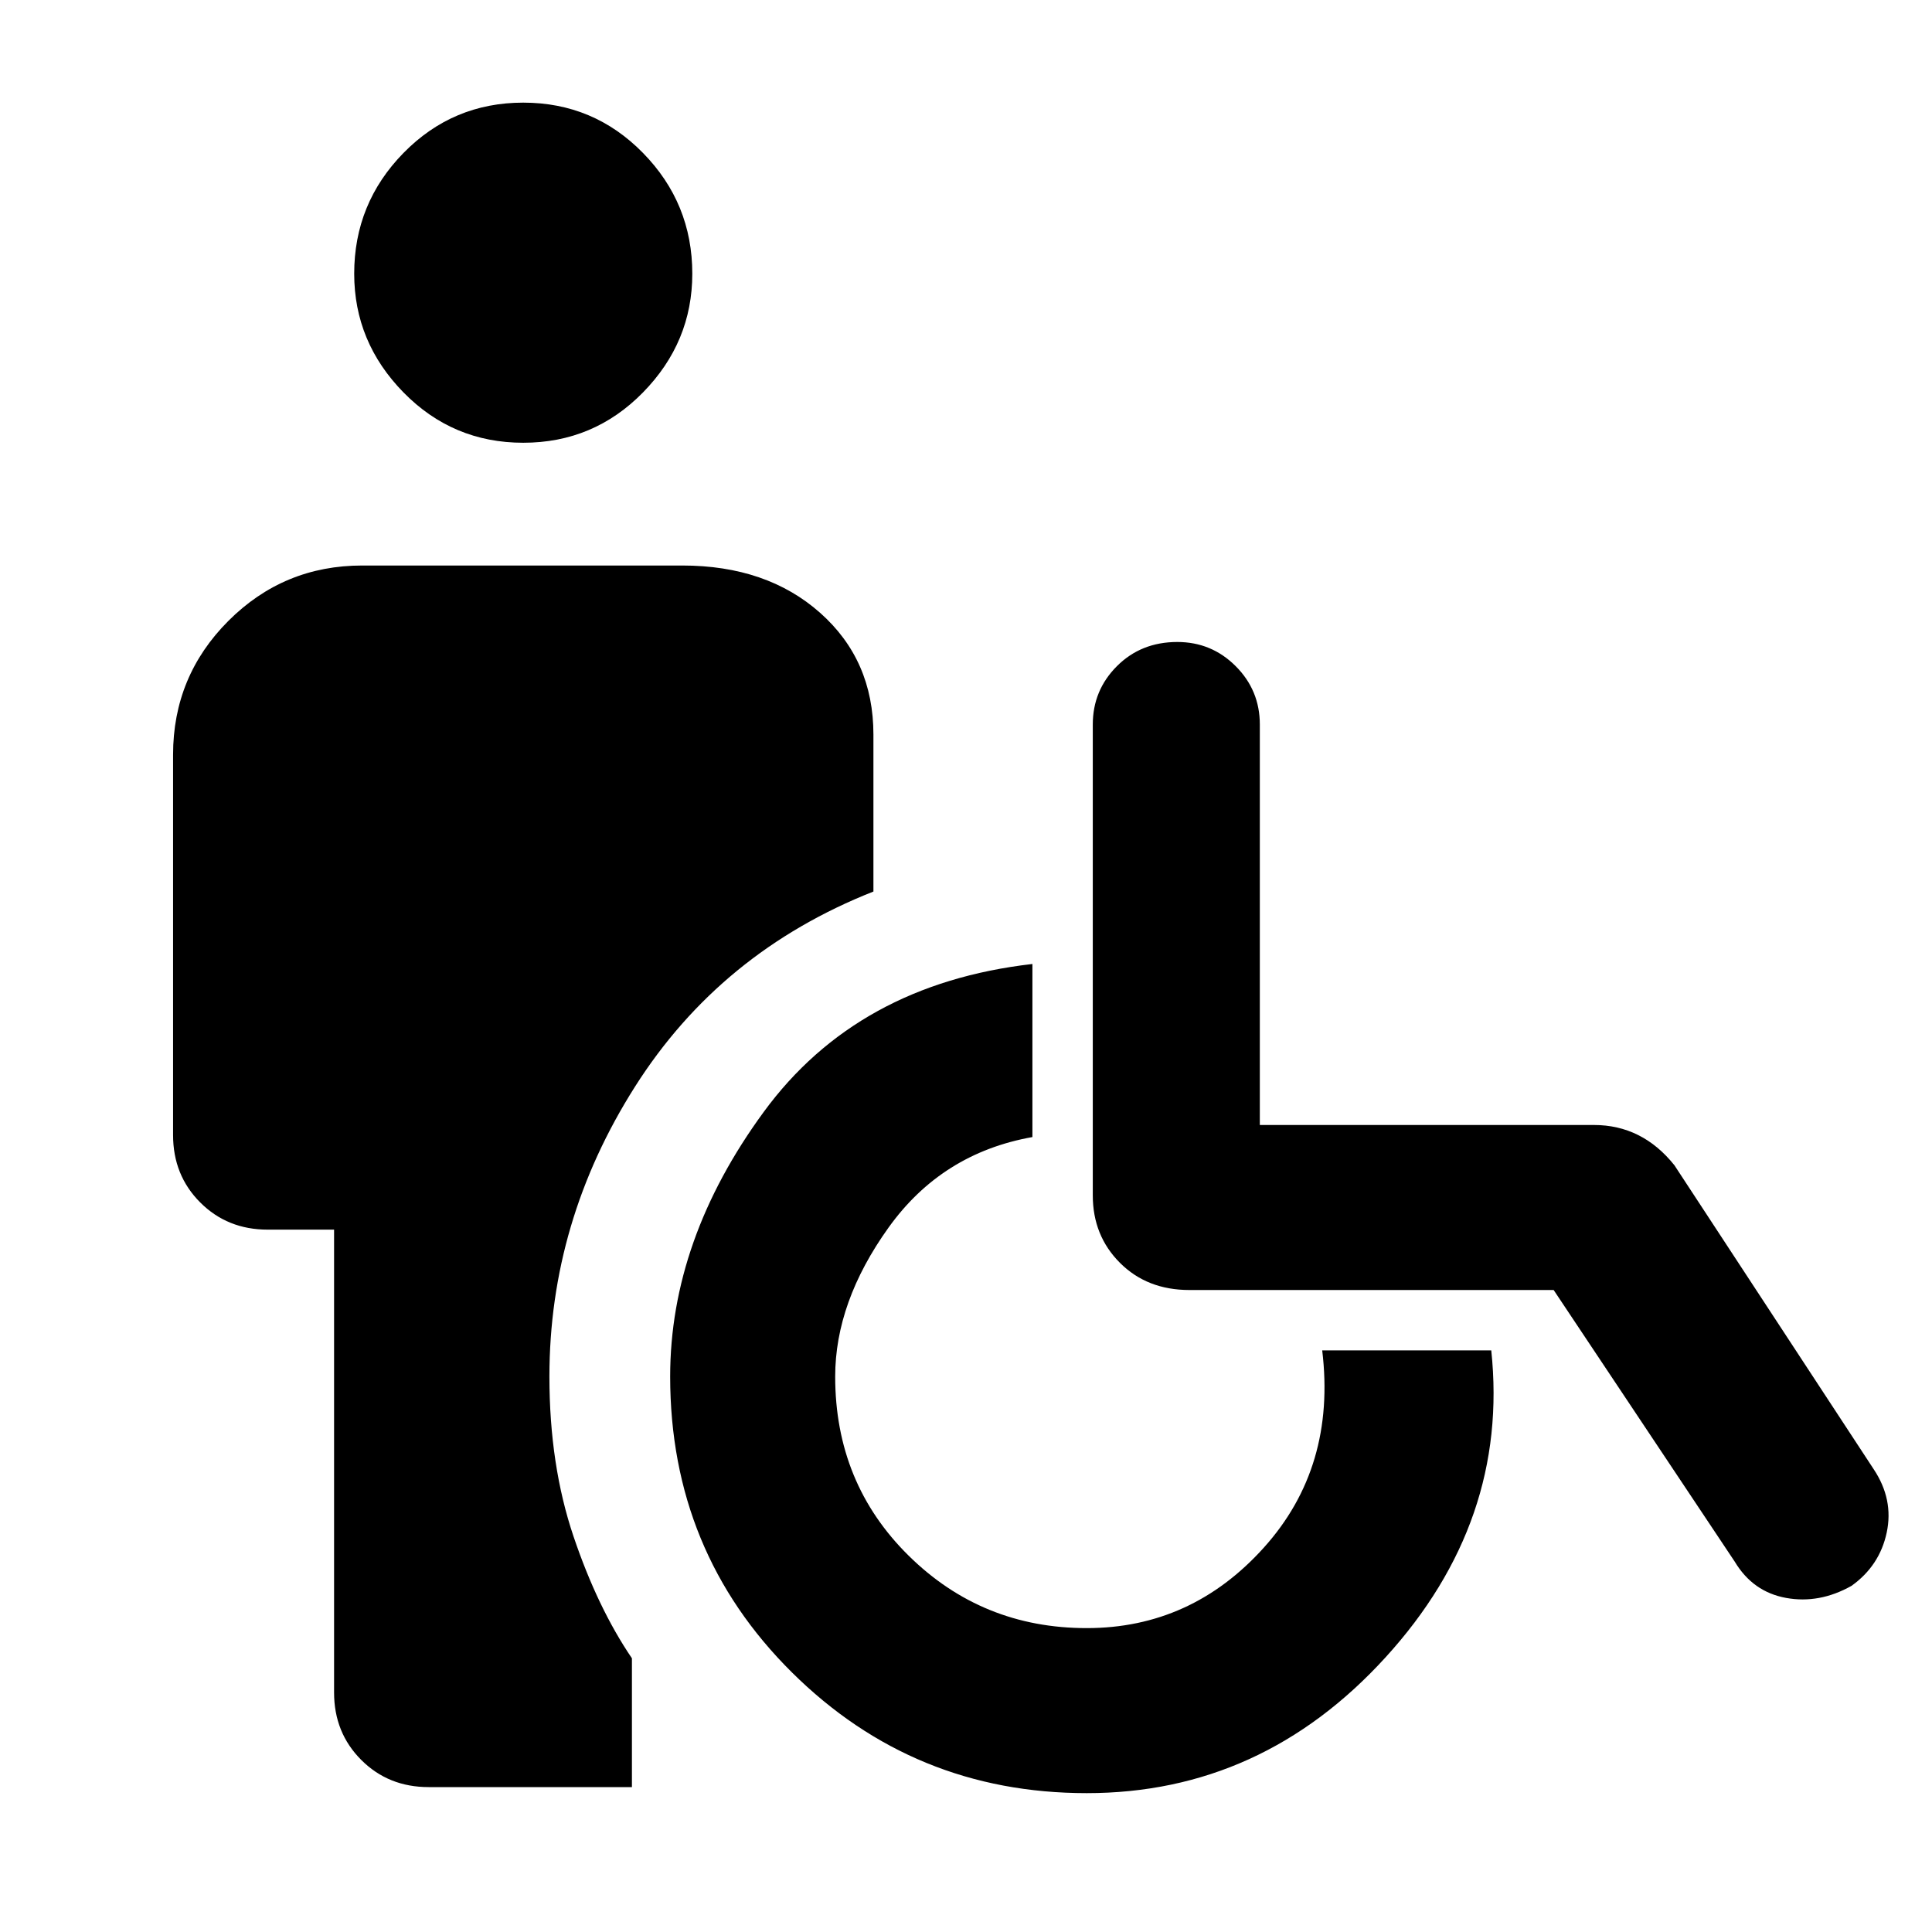 <svg xmlns="http://www.w3.org/2000/svg" height="48" width="48"><path d="M13 11q-1.75 0-2.975-1.25T8.8 6.8q0-1.75 1.225-3T13 2.55q1.75 0 2.975 1.25t1.225 3q0 1.7-1.225 2.95Q14.75 11 13 11Zm-2.35 33.4q-1 0-1.675-.675T8.3 42.05v-11.5H6.65q-1 0-1.675-.675T4.3 28.2v-9.45q0-1.95 1.375-3.325Q7.05 14.05 9 14.05h7.95q2.1 0 3.425 1.175Q21.7 16.4 21.7 18.25v3.9q-3.8 1.5-5.925 4.85-2.125 3.35-2.125 7.2 0 2.2.6 3.975T15.7 41.2v3.2Zm16.35.15q-4.3 0-7.325-3-3.025-3-3.025-7.35 0-3.4 2.325-6.575Q21.3 24.45 25.65 23.95v4.3q-2.25.4-3.575 2.25-1.325 1.85-1.325 3.7 0 2.65 1.825 4.45 1.825 1.8 4.425 1.8 2.6 0 4.4-2 1.8-2 1.45-4.9h4.2q.45 4.25-2.625 7.625T27 44.55Zm16.1-5.75-4.5-6.75h-9.05q-1.05 0-1.725-.675T27.15 29.7V18q0-.85.6-1.45t1.5-.6q.85 0 1.45.6t.6 1.45v9.95h8.3q.6 0 1.1.25.5.25.9.75l4.95 7.55q.5.75.325 1.575T46 39.4q-.8.45-1.625.3-.825-.15-1.275-.9Z"/></svg>